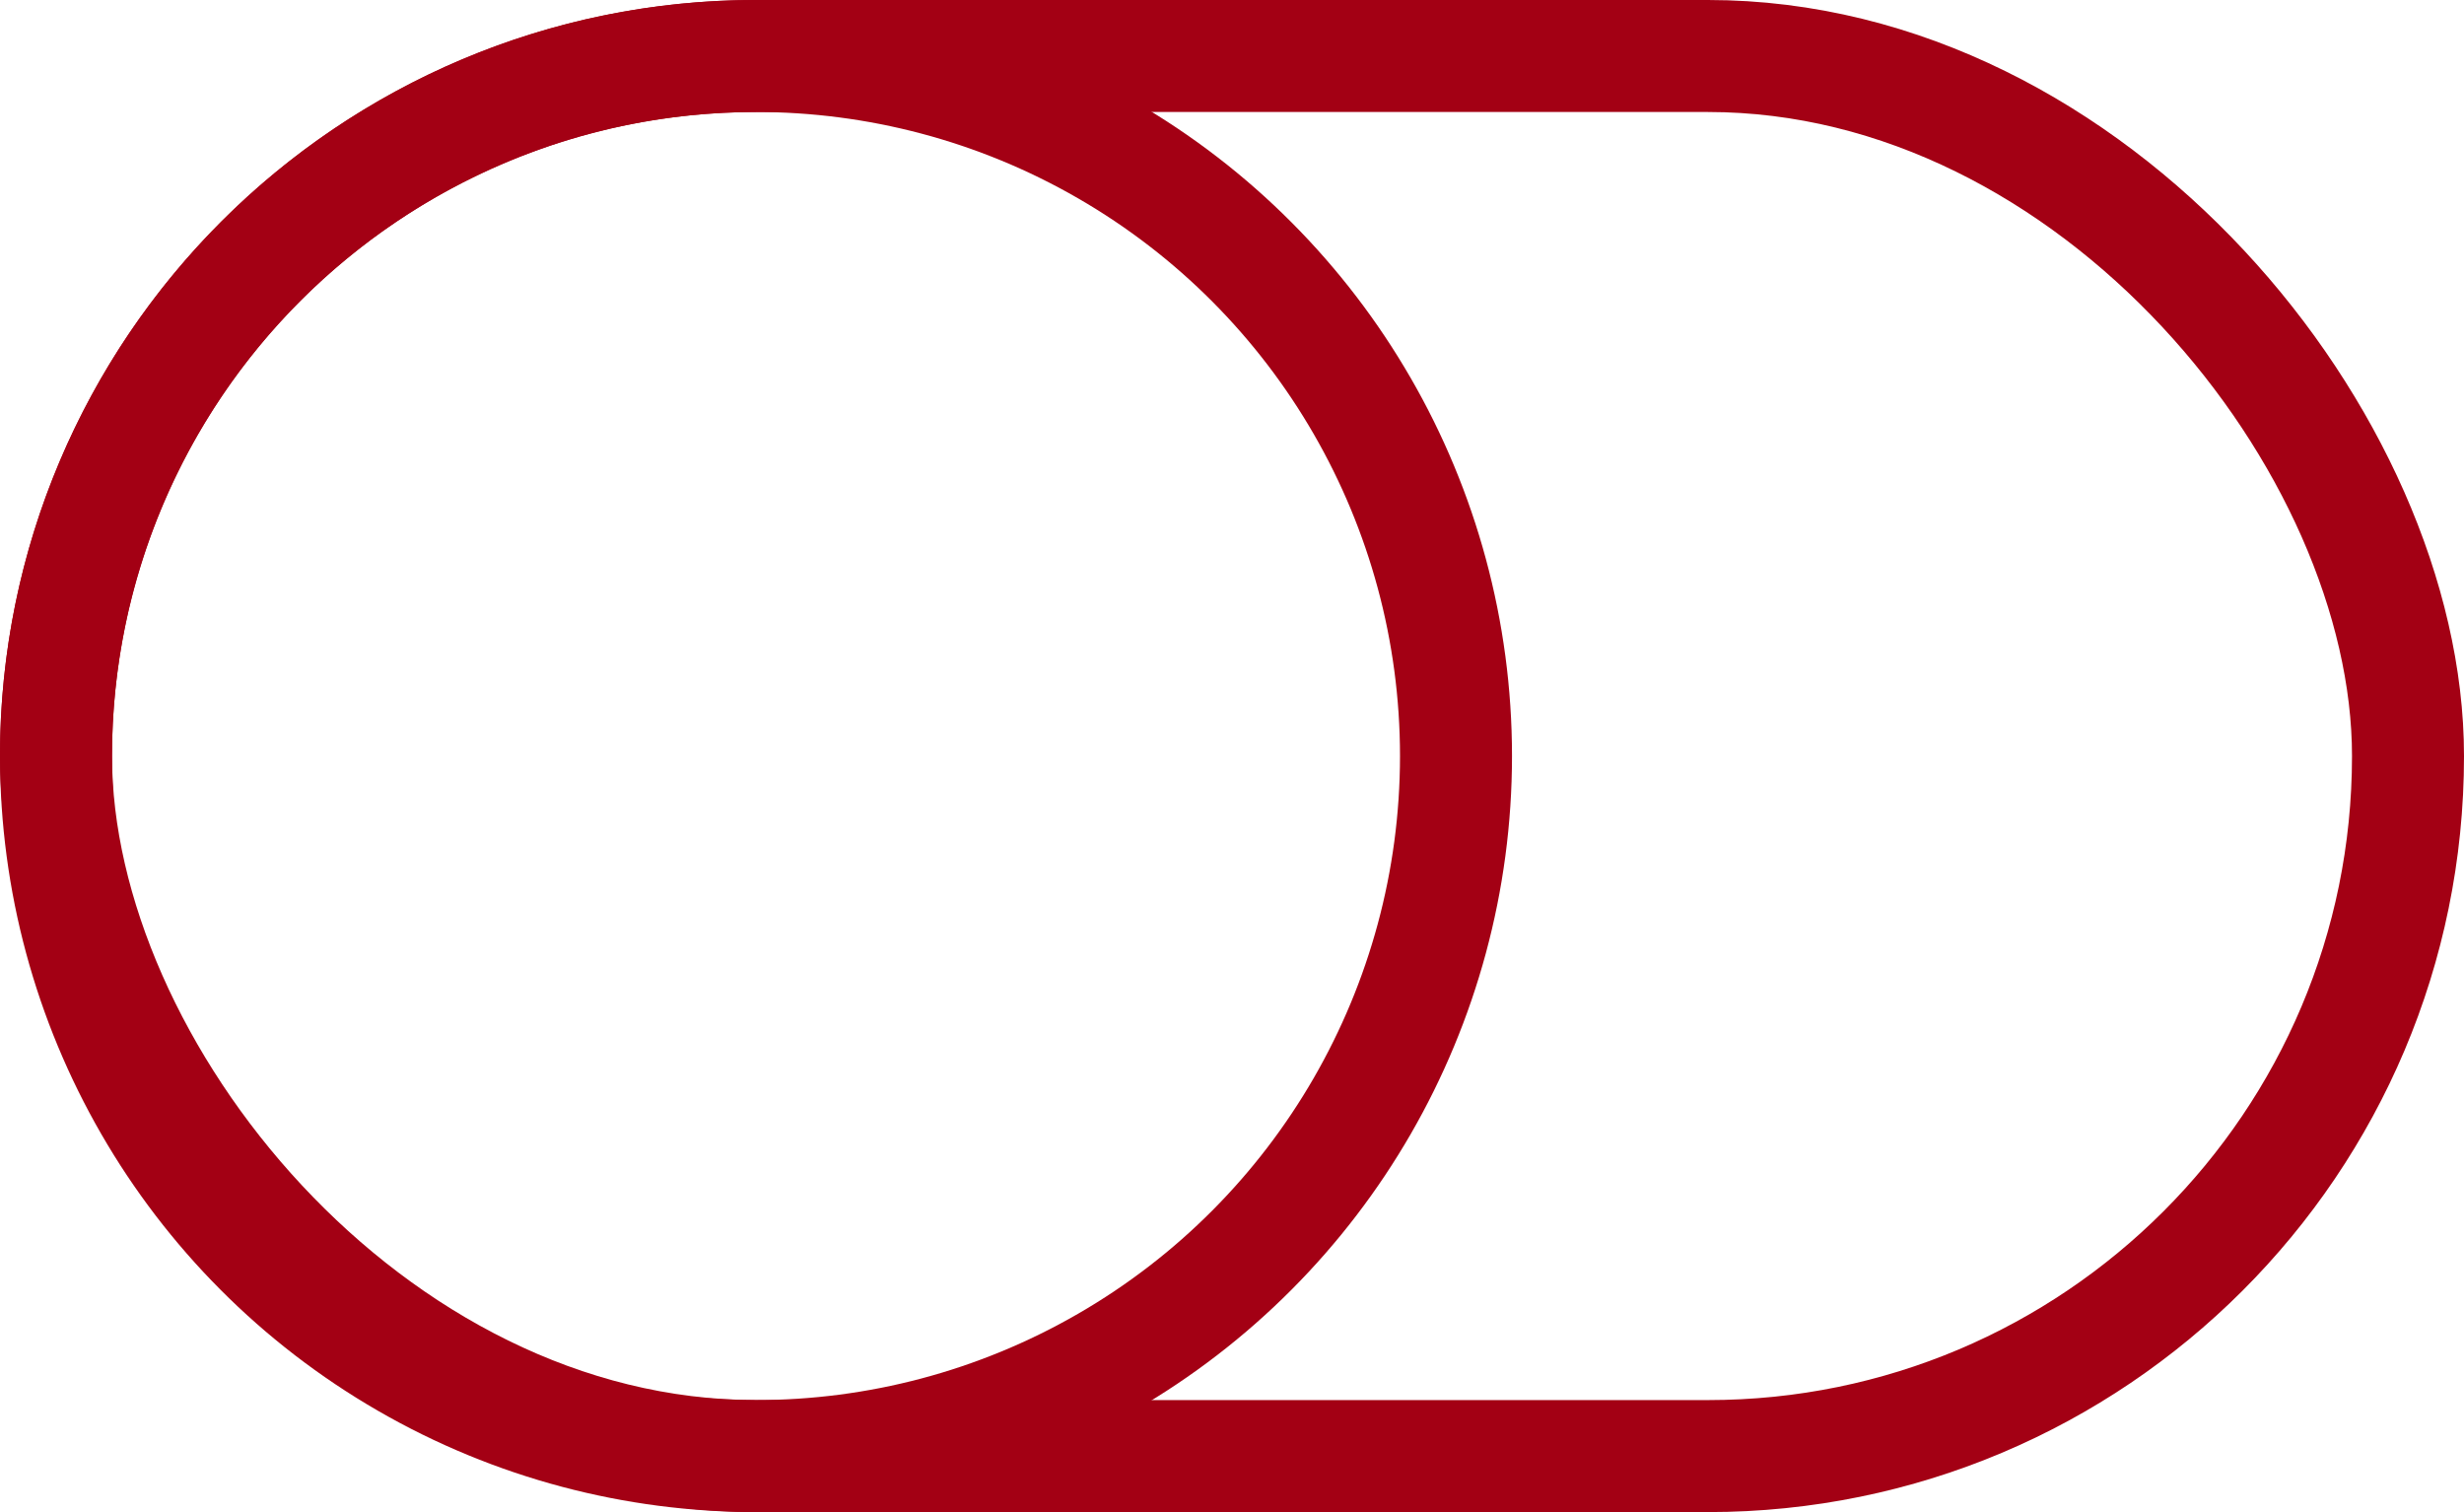 <svg xmlns="http://www.w3.org/2000/svg" width="44" height="27" viewBox="0 0 44 27">
  <g id="Grupo_1127" data-name="Grupo 1127" transform="translate(-0.337 -0.492)">
    <g id="Retângulo_376" data-name="Retângulo 376" transform="translate(0.337 0.492)" fill="none" stroke="#a30014" stroke-width="2">
      <rect width="44" height="27" rx="13.5" stroke="none"/>
      <rect x="1" y="1" width="42" height="25" rx="12.5" fill="none"/>
    </g>
    <g id="Elipse_41" data-name="Elipse 41" transform="translate(0.337 0.492)" fill="none" stroke="#a30014" stroke-width="2">
      <circle cx="13.5" cy="13.5" r="13.5" stroke="none"/>
      <circle cx="13.5" cy="13.5" r="12.5" fill="none"/>
    </g>
  </g>
</svg>
